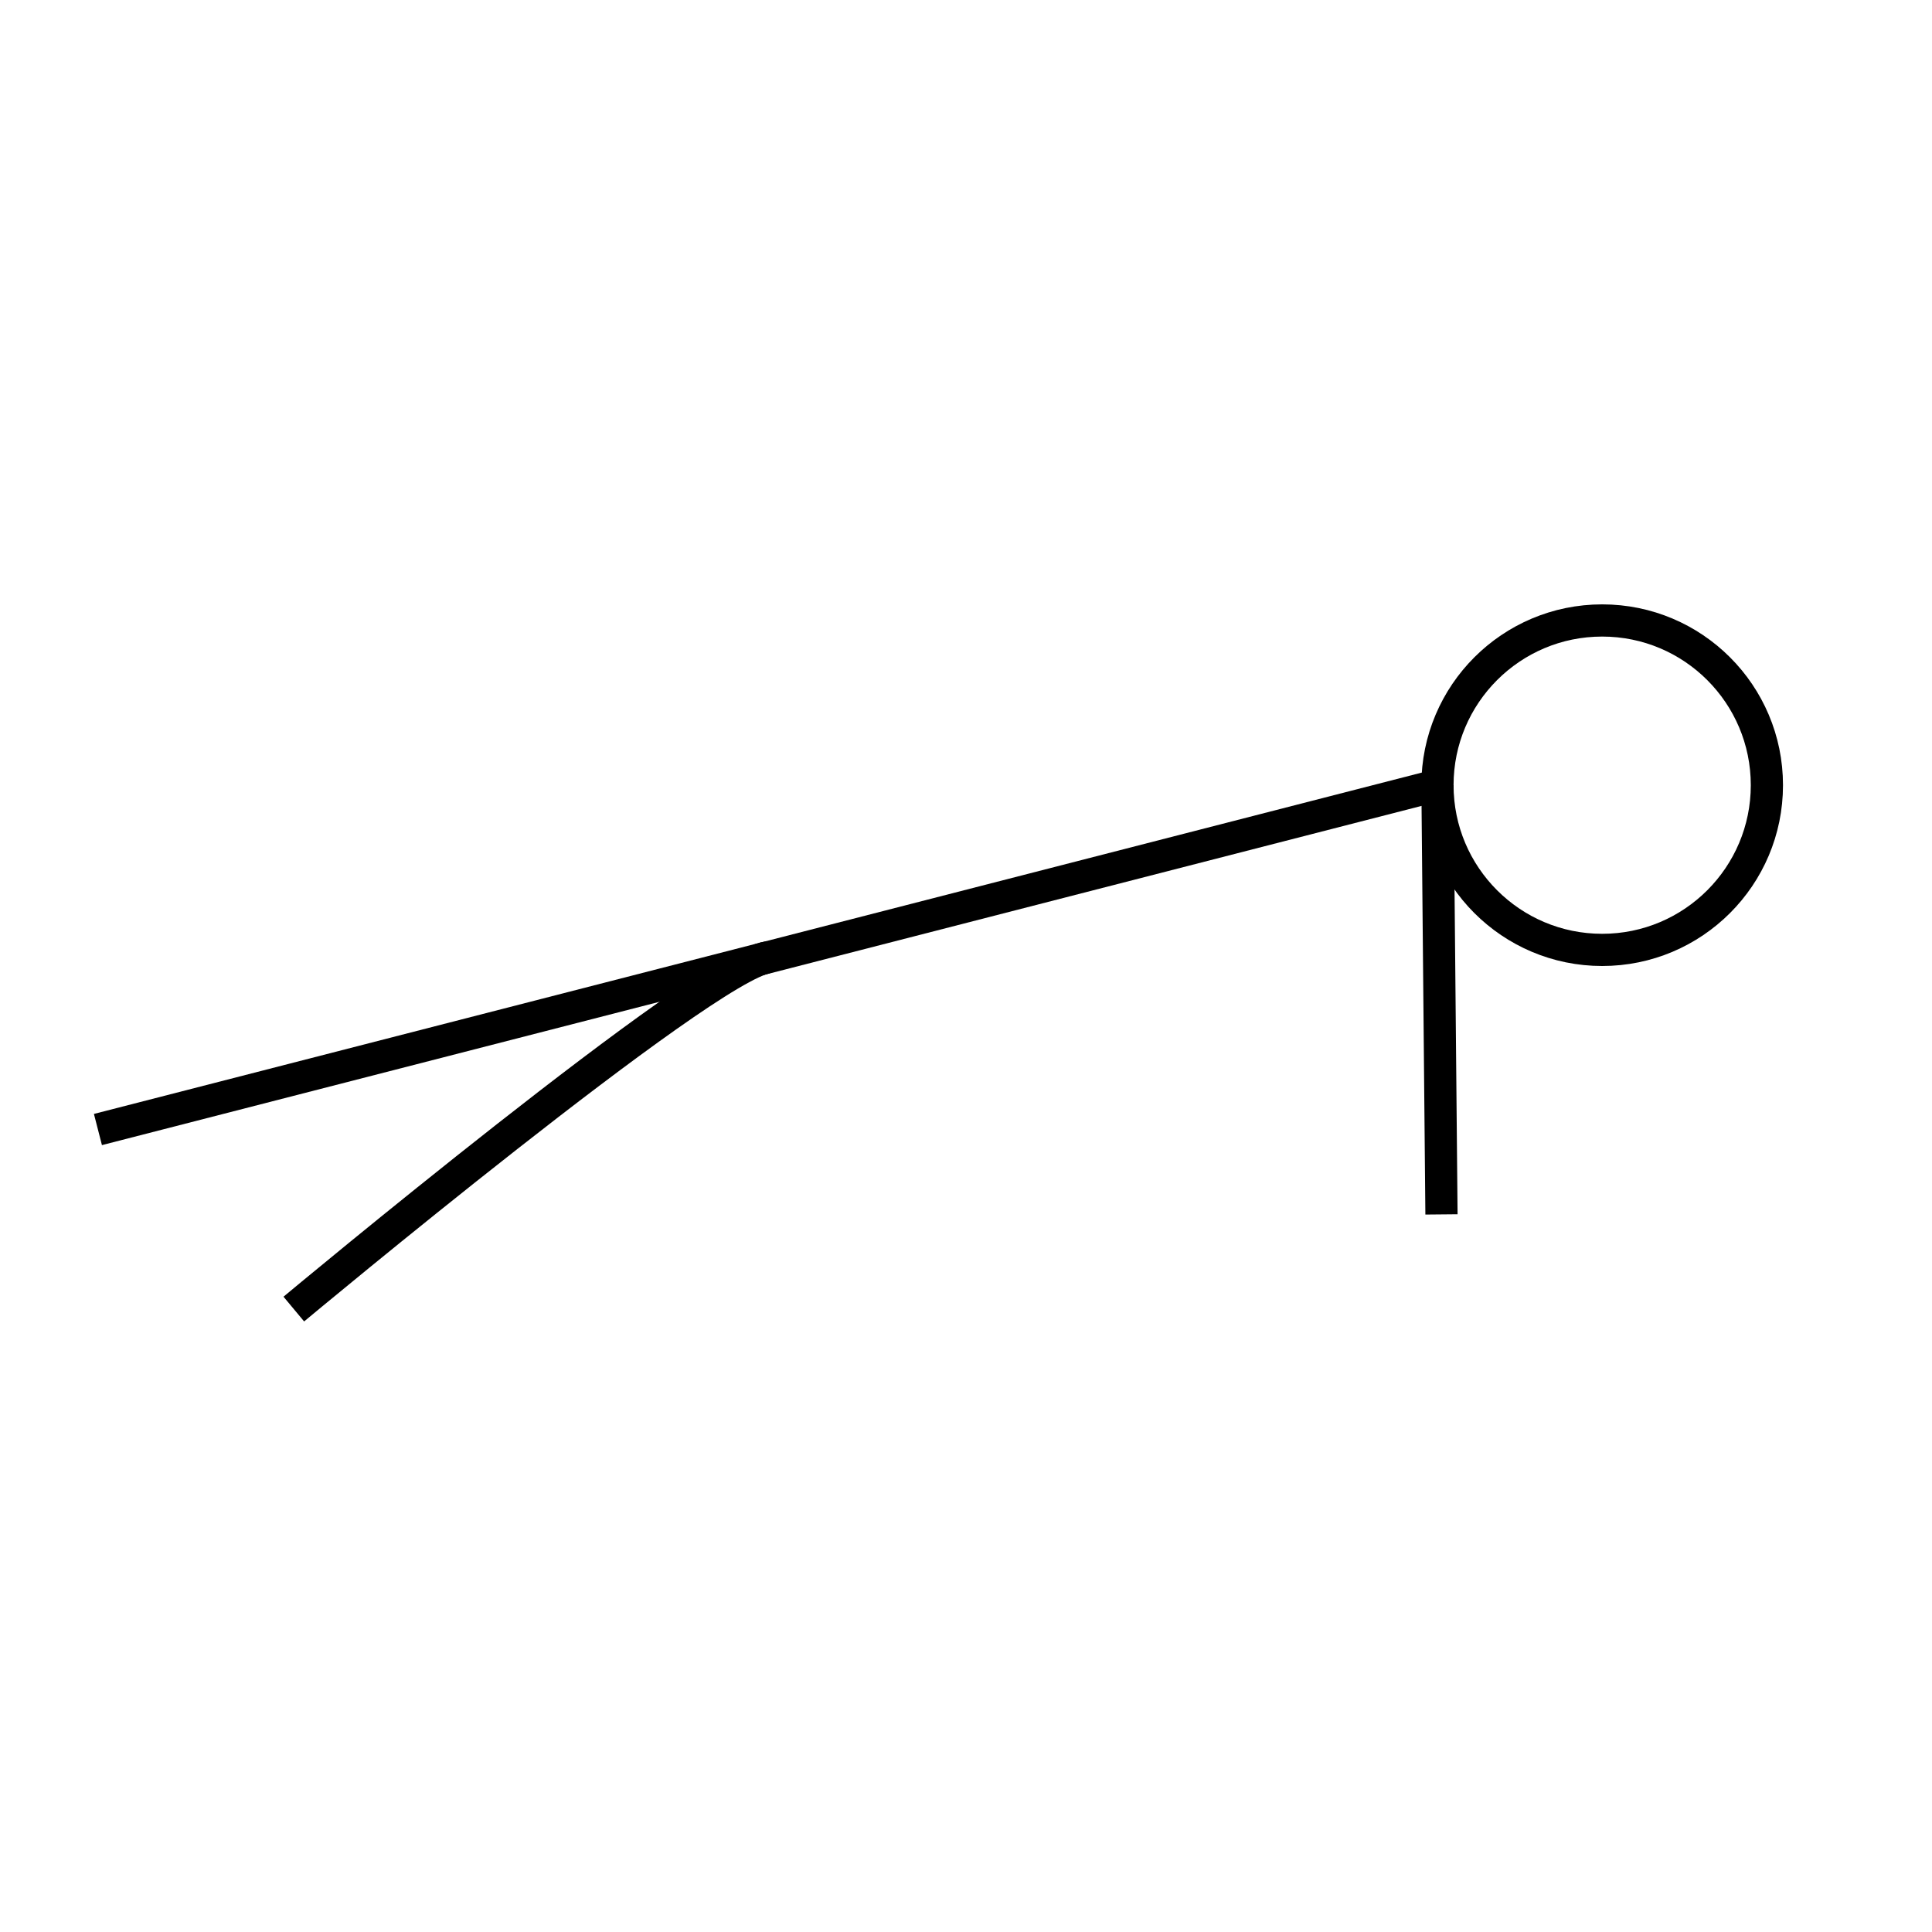 <?xml version="1.0" encoding="UTF-8" standalone="no"?>
<!-- Created with Inkscape (http://www.inkscape.org/) -->

<svg
   width="210mm"
   height="210mm"
   viewBox="0 0 210 210"
   version="1.1"
   id="svg5"
   inkscape:version="1.2.1 (9c6d41e410, 2022-07-14)"
   sodipodi:docname="20.svg"
   xmlns:inkscape="http://www.inkscape.org/namespaces/inkscape"
   xmlns:sodipodi="http://sodipodi.sourceforge.net/DTD/sodipodi-0.dtd"
   xmlns="http://www.w3.org/2000/svg"
   xmlns:svg="http://www.w3.org/2000/svg">
  <sodipodi:namedview
     id="namedview7"
     pagecolor="#ffffff"
     bordercolor="#999999"
     borderopacity="1"
     inkscape:showpageshadow="0"
     inkscape:pageopacity="0"
     inkscape:pagecheckerboard="0"
     inkscape:deskcolor="#d1d1d1"
     inkscape:document-units="mm"
     showgrid="false"
     inkscape:zoom="0.74564394"
     inkscape:cx="410.38354"
     inkscape:cy="422.45364"
     inkscape:window-width="1920"
     inkscape:window-height="1017"
     inkscape:window-x="-8"
     inkscape:window-y="-8"
     inkscape:window-maximized="1"
     inkscape:current-layer="layer1" />
  <defs
     id="defs2">
    <rect
       x="443.912"
       y="61.692"
       width="194.463"
       height="346.01"
       id="rect9425" />
  </defs>
  <g
     inkscape:label="Layer 1"
     inkscape:groupmode="layer"
     id="layer1">
    <circle
       style="fill:#000000;fill-opacity:0;stroke:#000000;stroke-width:3.5;stroke-dasharray:none"
       id="path5387"
       cx="174.15"
       cy="85.346"
       r="17.904" />
    <path
       style="fill:none;fill-opacity:1;stroke:#000000;stroke-width:3.5;stroke-dasharray:none;stroke-opacity:1"
       d="M 156.246,85.346 C 10.645,122.774 10.645,122.774 10.645,122.774 v 0 z"
       id="path22188" />
    <path
       style="fill:none;fill-opacity:1;stroke:#000000;stroke-width:3.5;stroke-dasharray:none;stroke-opacity:1"
       d="M 156.246,85.346 156.682,132"
       id="path22190" />
    <path
       style="fill:none;fill-opacity:1;stroke:#000000;stroke-width:3.5;stroke-dasharray:none;stroke-opacity:1"
       d="M 83.446,104.06 C 76.645,105 31.935,142.29 31.935,142.29"
       id="path24398" />
  </g>
</svg>
